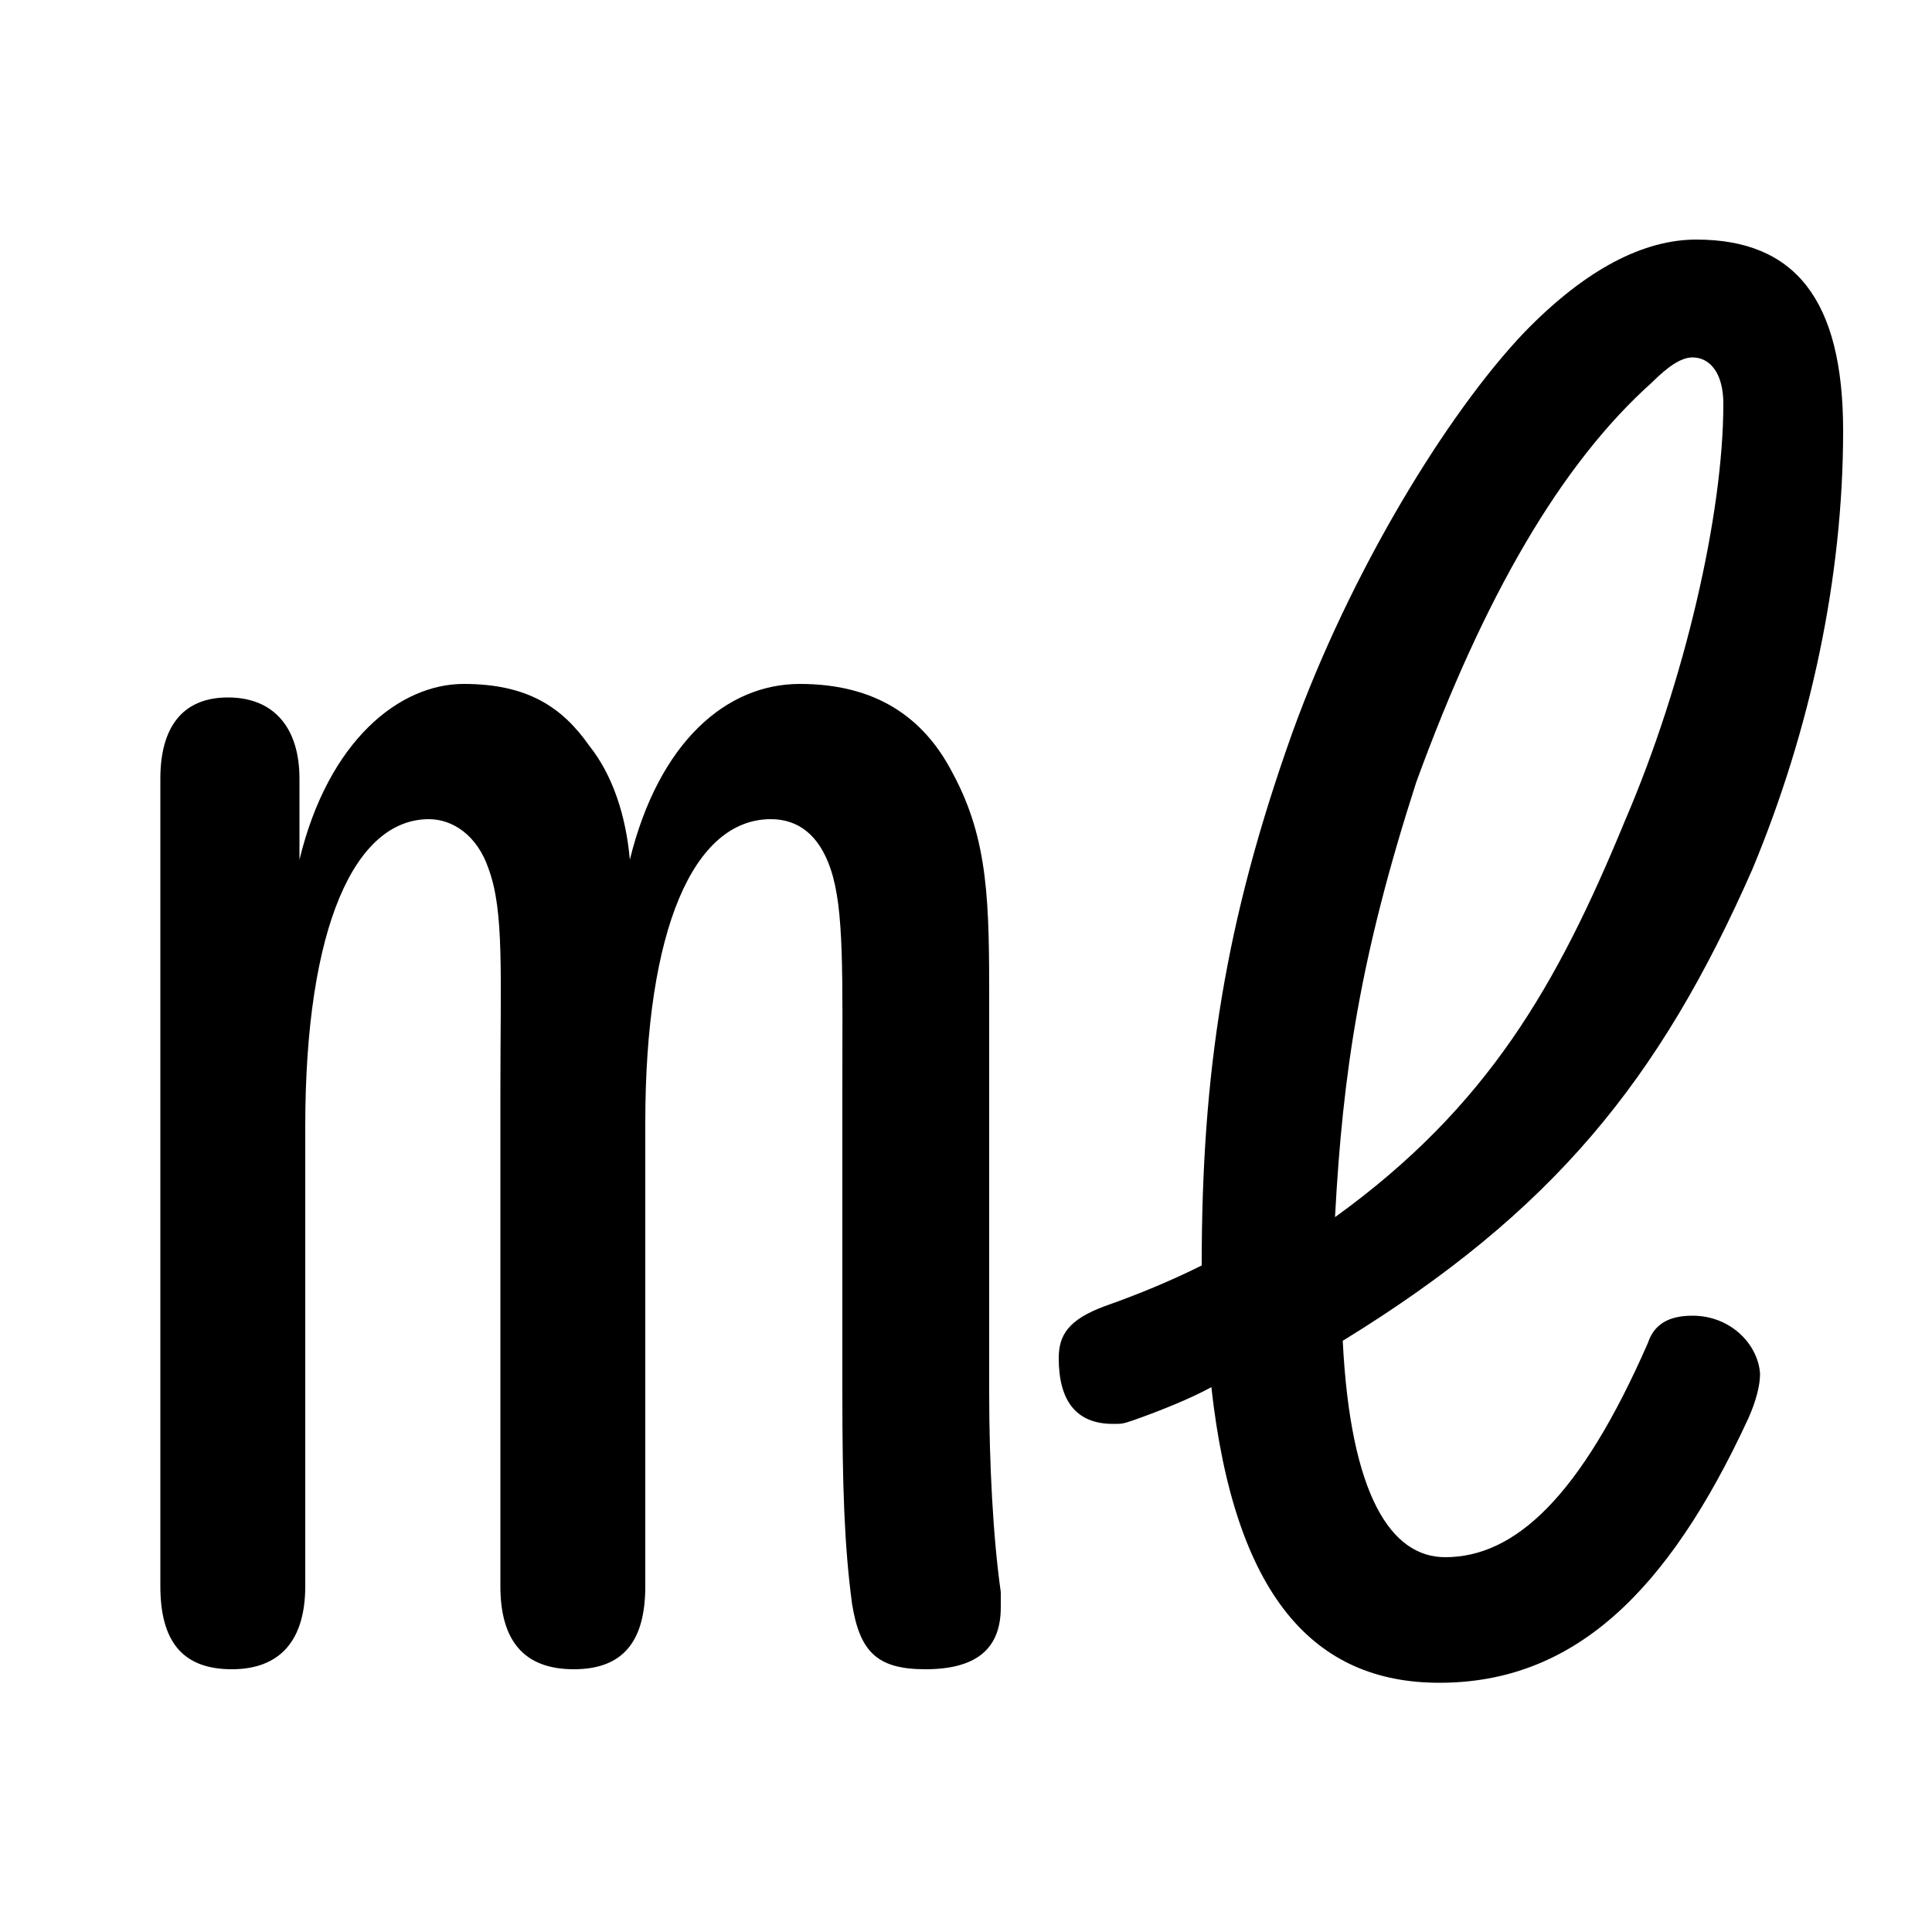 <svg xmlns="http://www.w3.org/2000/svg" viewBox="0 -44.0 50.0 50.0">
    <rect x="0" y="-44.0" width="50.0" height="50.0" fill="#808080" stroke="none"/>
    <g transform="scale(1, -1)">
        <!-- ボディの枠 -->
        <rect x="0" y="-6.0" width="50.0" height="50.0"
            stroke="white" fill="white"/>
        <!-- グリフ座標系の原点 -->
        <circle cx="0" cy="0" r="5" fill="white"/>
        <!-- グリフのアウトライン -->
        <g style="fill:black;stroke:#000000;stroke-width:0;stroke-linecap:round;stroke-linejoin:round;">
        <path d="M 31.1 11.25 C 30.3 10.85 29.45 10.5 28.6 10.2 C 27.65 9.85 27.4 9.45 27.4 8.85 C 27.4 7.75 27.85 7.15 28.8 7.15 C 29.05 7.15 29.05 7.15 29.35 7.25 C 30.05 7.5 30.8 7.8 31.35 8.1 C 31.95 2.7 34.0 0.45 37.25 0.45 C 40.7 0.45 43.15 2.75 45.25 7.3 C 45.45 7.75 45.55 8.15 45.55 8.45 C 45.5 9.2 44.8 9.95 43.8 9.95 C 43.15 9.95 42.8 9.7 42.65 9.25 C 40.9 5.25 39.2 3.7 37.4 3.7 C 36.0 3.7 34.95 5.3 34.75 9.3 C 40.2 12.65 42.95 16.05 45.35 21.5 C 46.85 25.1 47.7 29.05 47.7 32.85 C 47.7 36.25 46.45 37.8 43.9 37.8 C 42.55 37.8 41.05 37.05 39.45 35.4 C 37.45 33.3 34.95 29.2 33.45 25.05 C 31.7 20.15 31.1 16.25 31.1 11.25 Z M 34.55 12.5 C 34.75 16.25 35.2 19.25 36.65 23.75 C 38.4 28.55 40.4 32.0 42.75 34.1 C 43.15 34.5 43.5 34.75 43.8 34.75 C 44.25 34.75 44.6 34.35 44.6 33.55 C 44.6 30.7 43.6 26.35 42.05 22.75 C 40.3 18.5 38.5 15.35 34.55 12.5 Z M 21.8 7.95 C 21.8 5.55 21.85 4.0 22.05 2.5 C 22.25 1.25 22.7 0.8 23.95 0.8 C 25.35 0.8 25.9 1.4 25.9 2.4 L 25.9 2.8 C 25.7 4.2 25.6 6.15 25.6 7.95 L 25.6 18.0 C 25.6 20.6 25.6 22.25 24.65 24.0 C 23.9 25.45 22.65 26.3 20.7 26.3 C 18.8 26.3 17.05 24.8 16.3 21.75 C 16.2 22.9 15.85 23.95 15.25 24.7 C 14.55 25.7 13.65 26.3 12.0 26.3 C 10.35 26.3 8.5 24.85 7.75 21.75 L 7.75 23.85 C 7.75 25.15 7.1 25.95 5.9 25.95 C 4.7 25.95 4.15 25.15 4.15 23.85 L 4.15 2.95 C 4.15 1.55 4.7 0.8 6.0 0.8 C 7.25 0.8 7.9 1.55 7.9 2.95 L 7.9 14.85 C 7.9 20.05 9.2 22.8 11.1 22.8 C 11.7 22.8 12.35 22.4 12.65 21.5 C 13.05 20.4 12.95 18.8 12.95 15.7 L 12.95 2.95 C 12.95 1.55 13.55 0.8 14.85 0.8 C 16.15 0.8 16.7 1.55 16.7 2.95 L 16.7 14.95 C 16.7 19.95 17.95 22.8 19.95 22.8 C 20.65 22.8 21.2 22.4 21.5 21.5 C 21.85 20.45 21.8 18.8 21.8 15.7 Z"/>
    </g>
    </g>
</svg>
